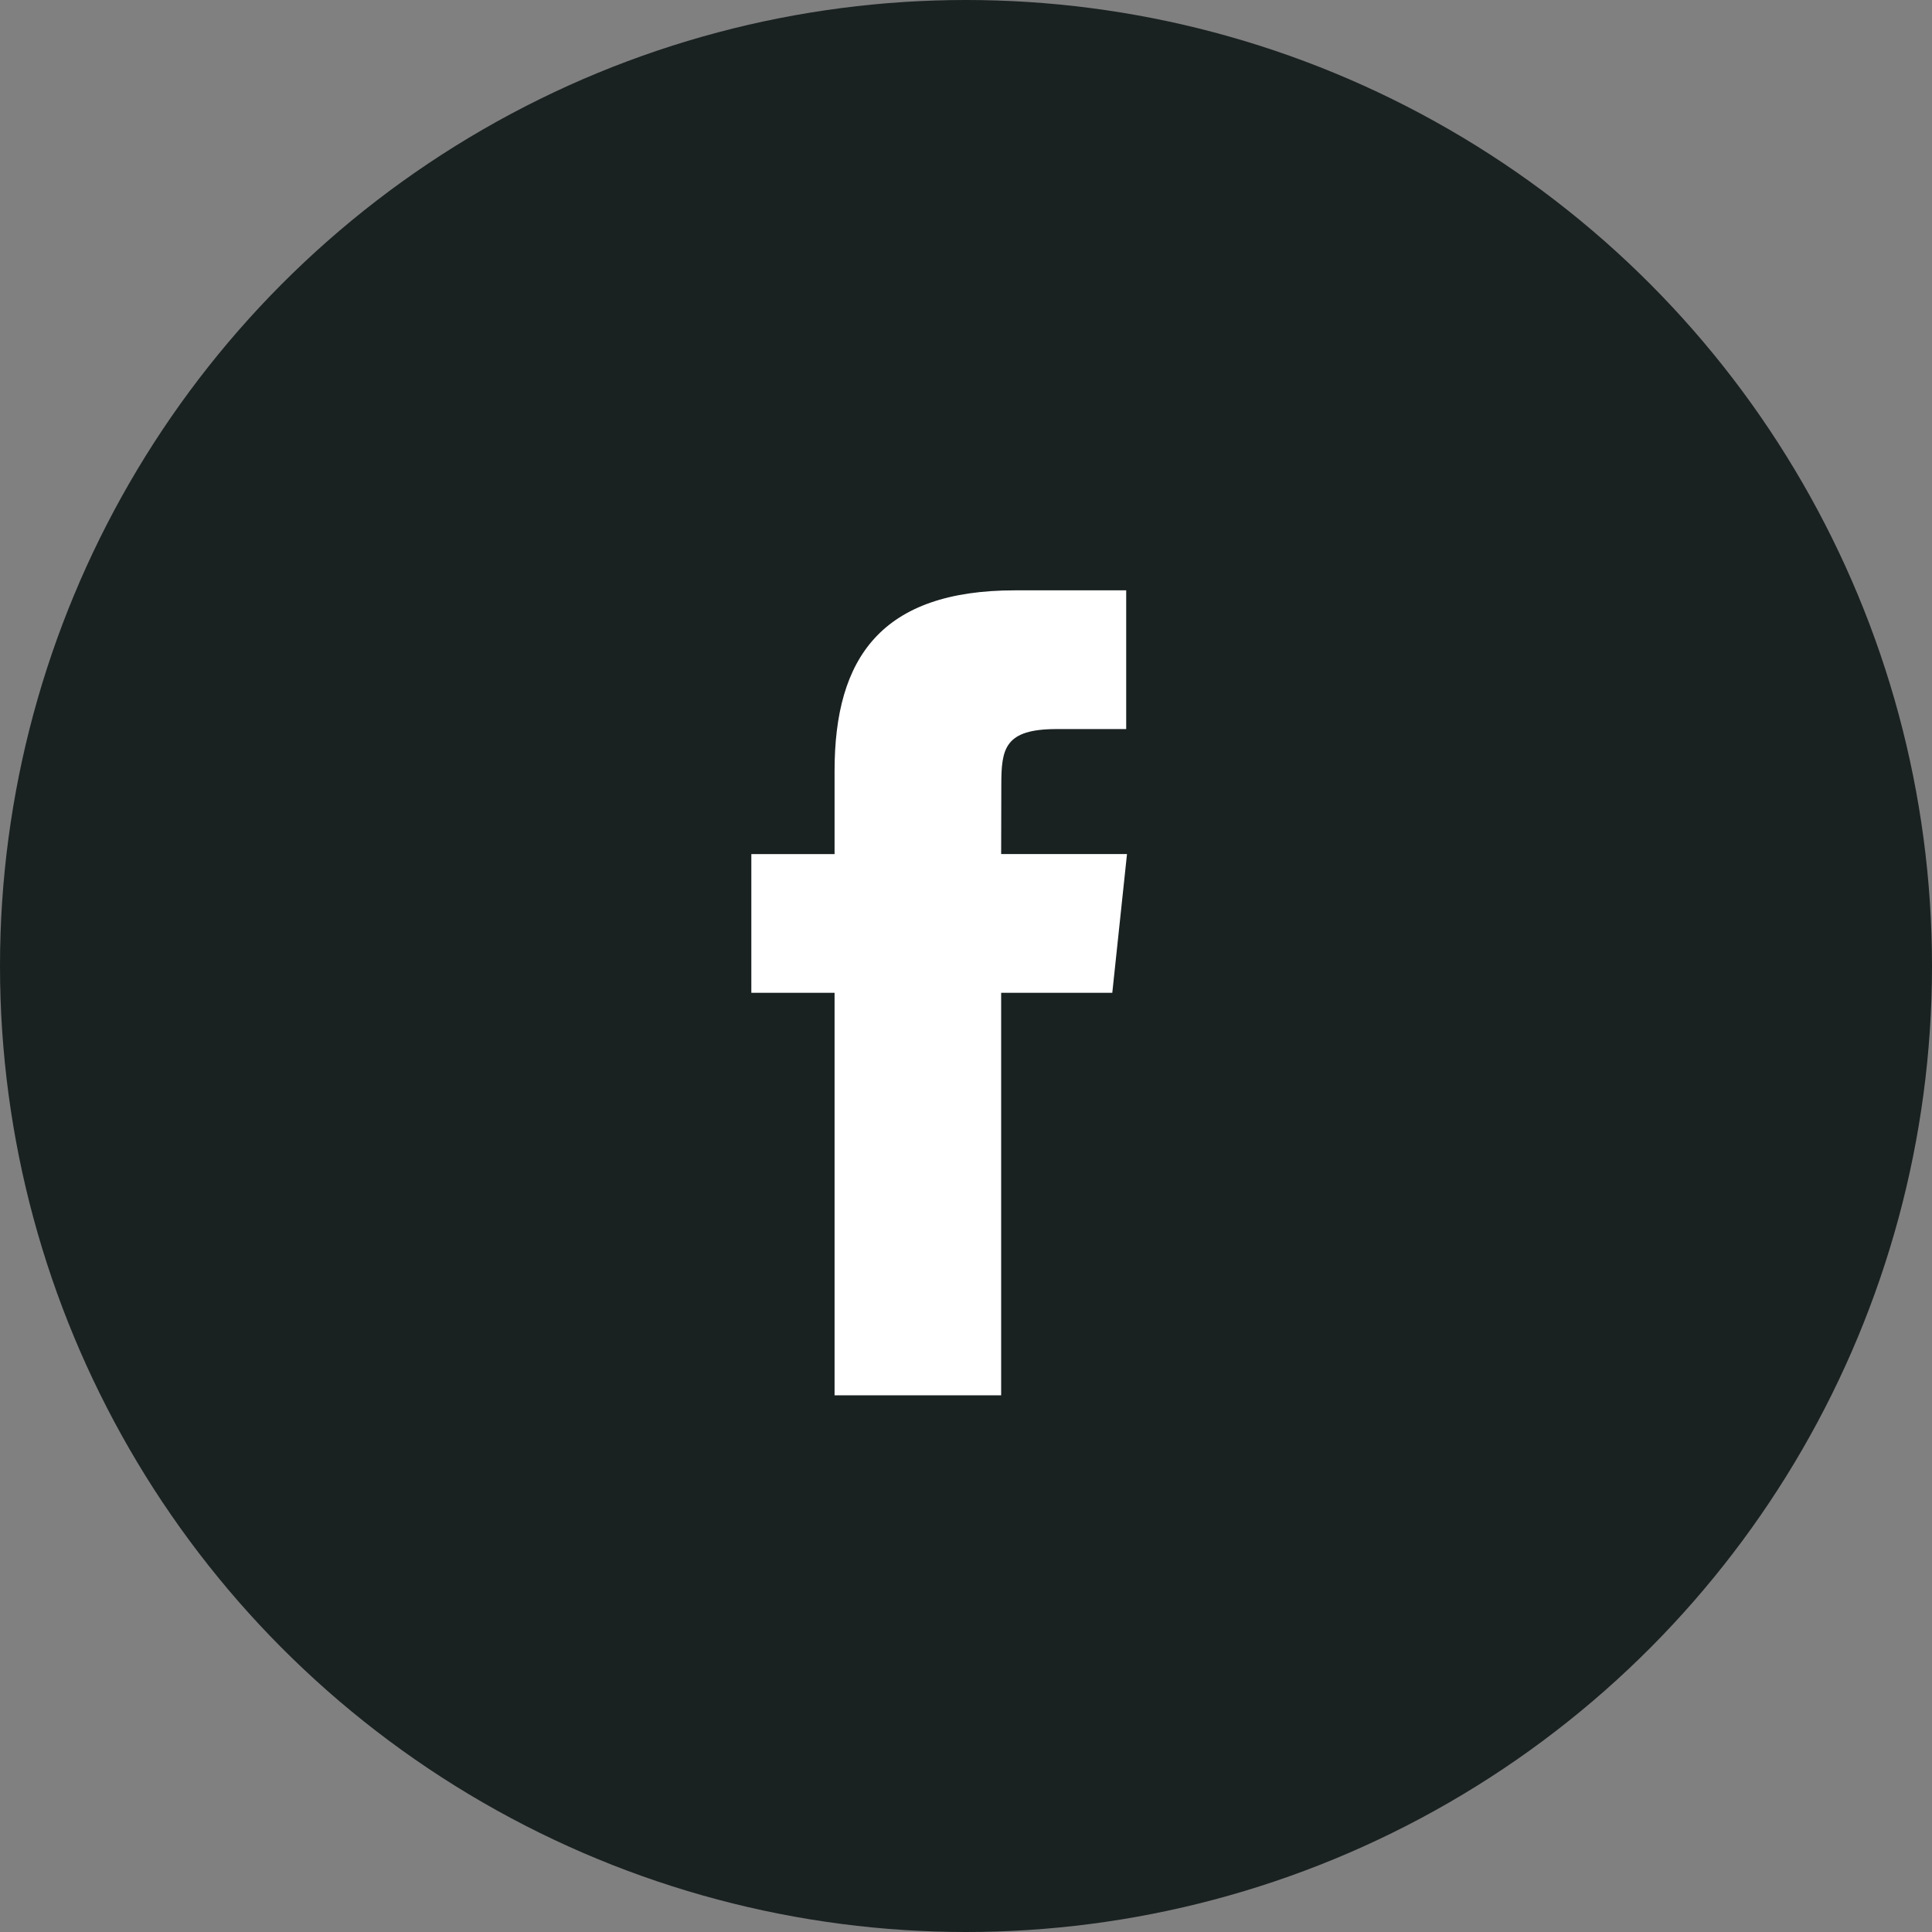 <svg width="36" height="36" viewBox="0 0 36 36" fill="none" xmlns="http://www.w3.org/2000/svg">
<rect x="0" y="0" width="36" height="36" fill="#808080" stroke="none"/>
<circle cx="18" cy="18" r="18" fill="#1A2121"/>
<path fill-rule="evenodd" clip-rule="evenodd" d="M18.655 26V18.499H20.726L21 15.914H18.655L18.658 14.62C18.658 13.946 18.722 13.585 19.691 13.585H20.985V11H18.914C16.426 11 15.551 12.254 15.551 14.363V15.915H14V18.499H15.551V26H18.655Z" fill="white"/>
</svg>
